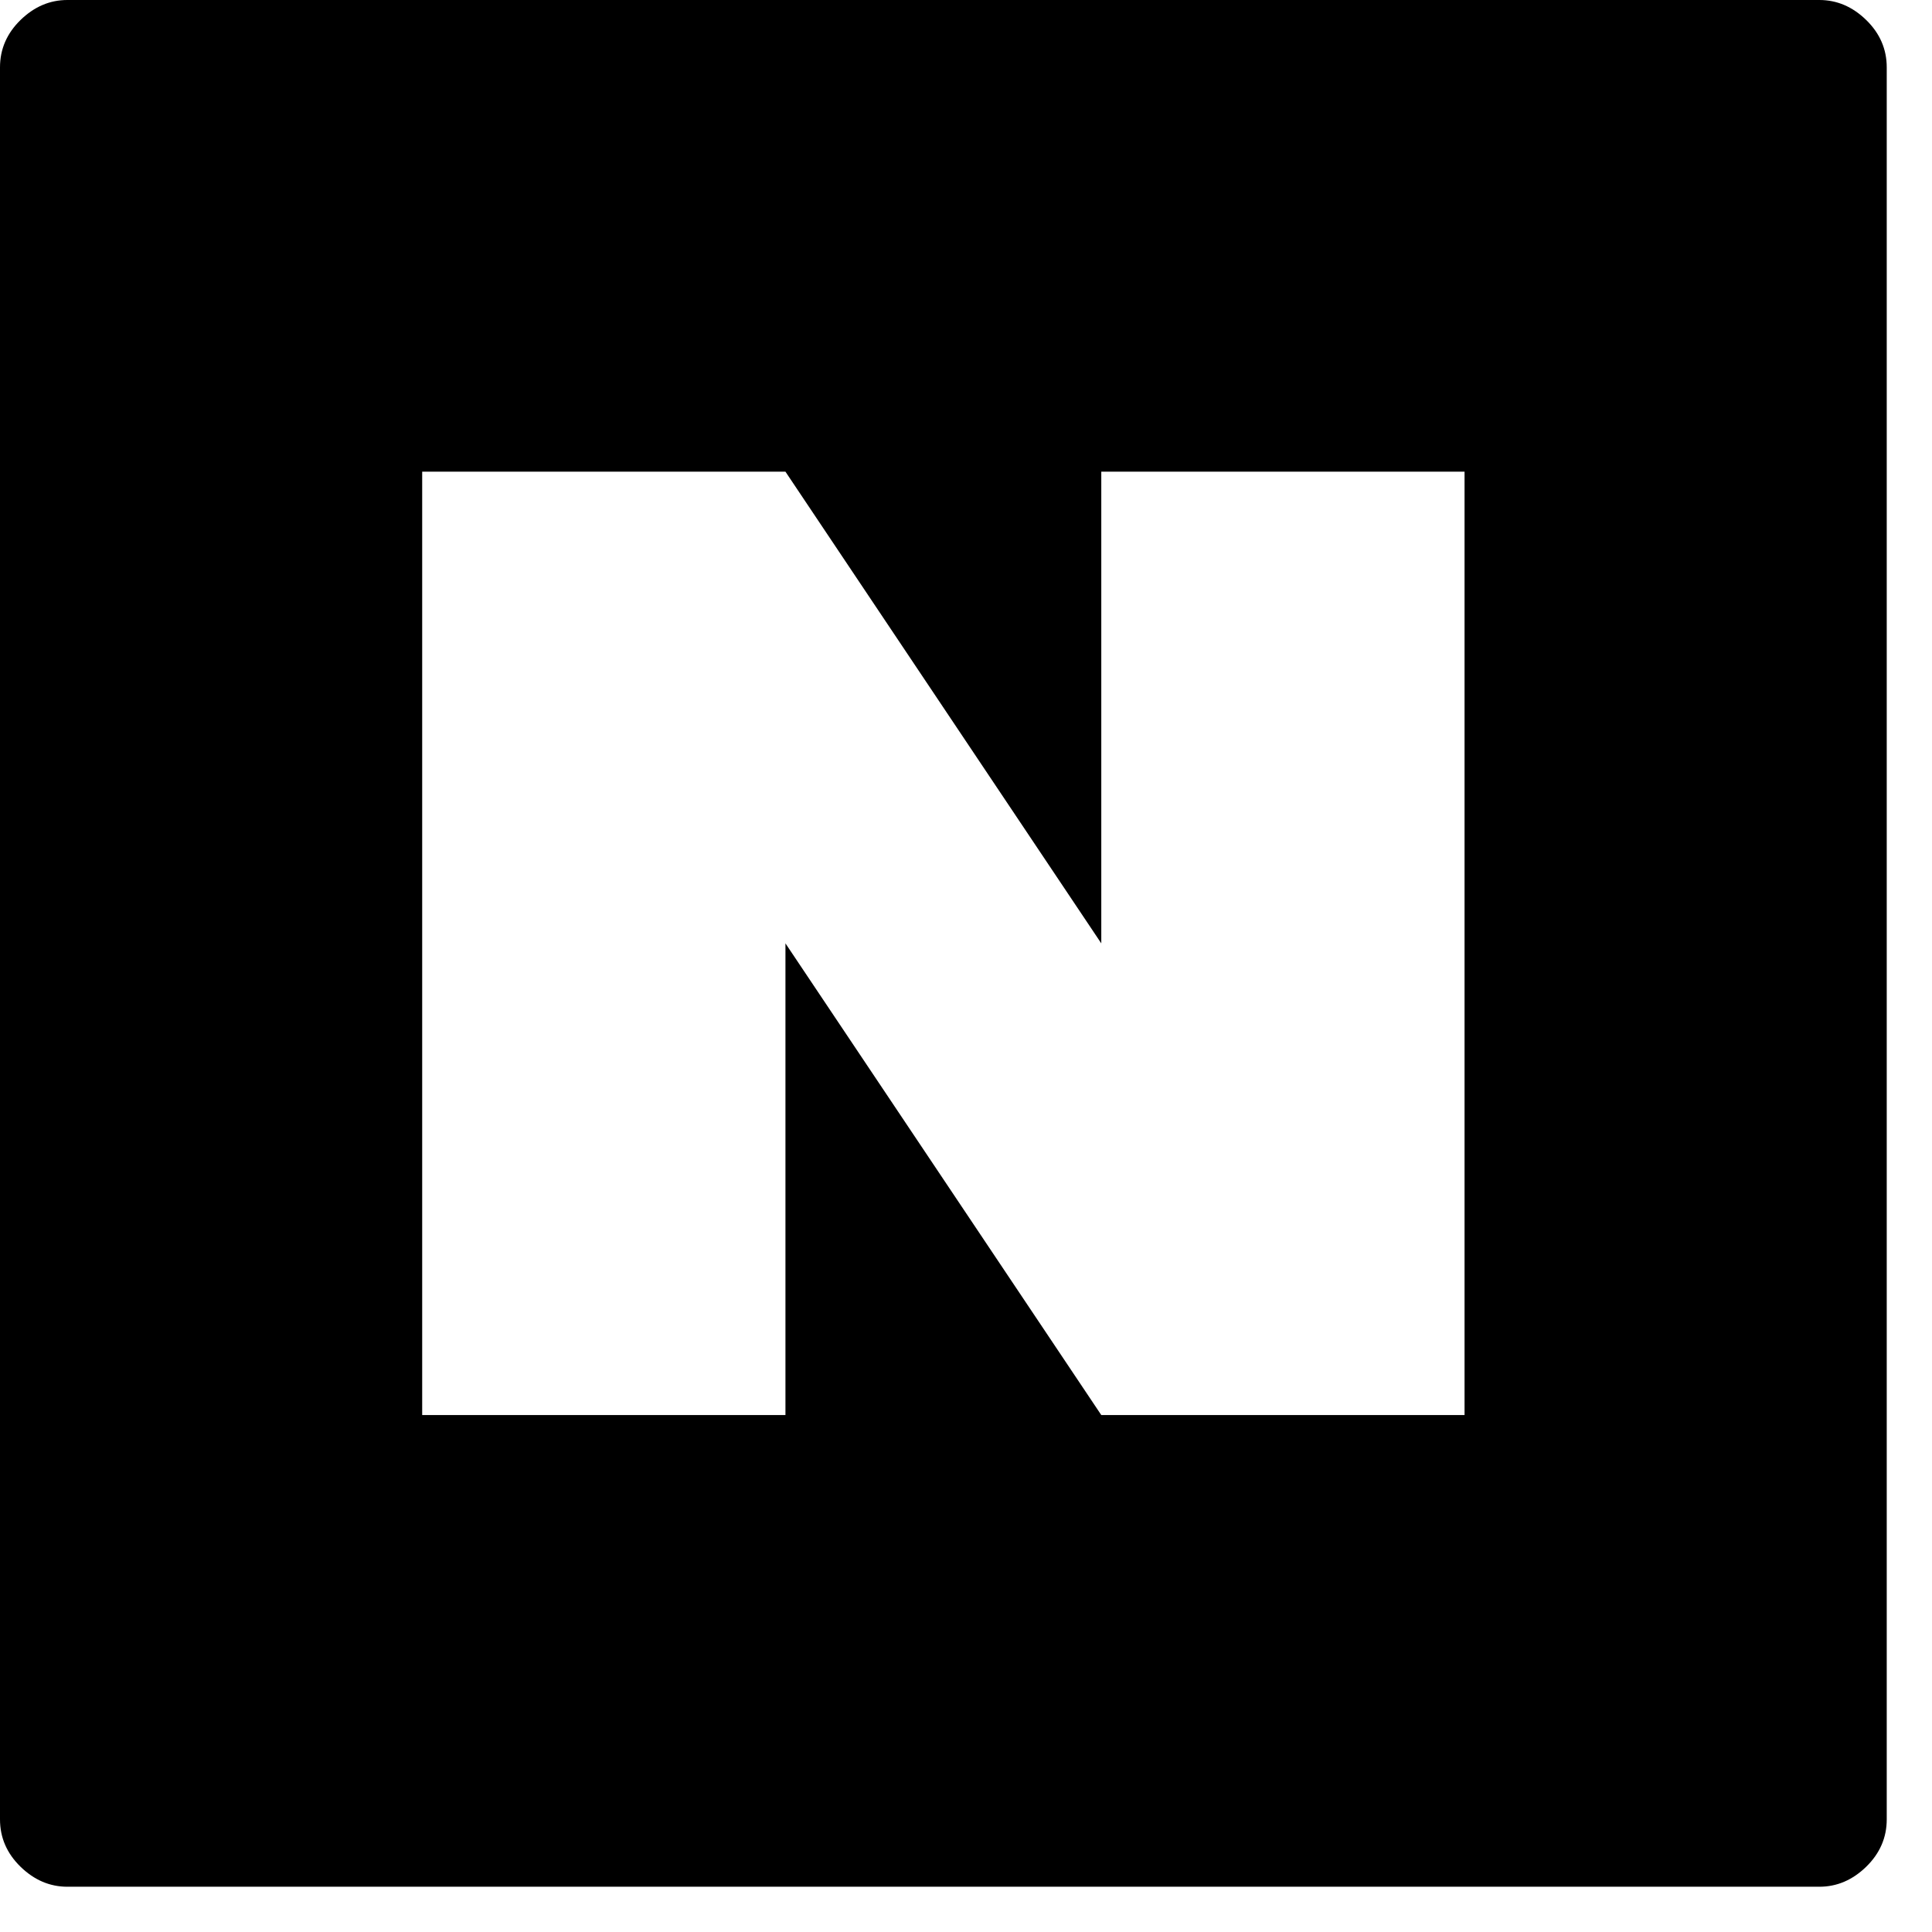 <svg width="42" height="42" viewBox="0 0 42 42" fill="none" xmlns="http://www.w3.org/2000/svg">
<path d="M1.465 0C1.083 0 0.744 0.145 0.446 0.435C0.149 0.725 0 1.068 0 1.465V39.551C0 39.948 0.149 40.291 0.446 40.581C0.744 40.871 1.083 41.016 1.465 41.016H39.551C39.933 41.016 40.272 40.871 40.57 40.581C40.867 40.291 41.016 39.948 41.016 39.551V1.465C41.016 1.068 40.867 0.725 40.57 0.435C40.272 0.145 39.933 0 39.551 0H1.465ZM9.178 10.254H17.075L23.941 20.508V10.254H31.838V30.762H23.941L17.075 20.508V30.762H9.178V10.254Z" fill="black"/>
</svg>
